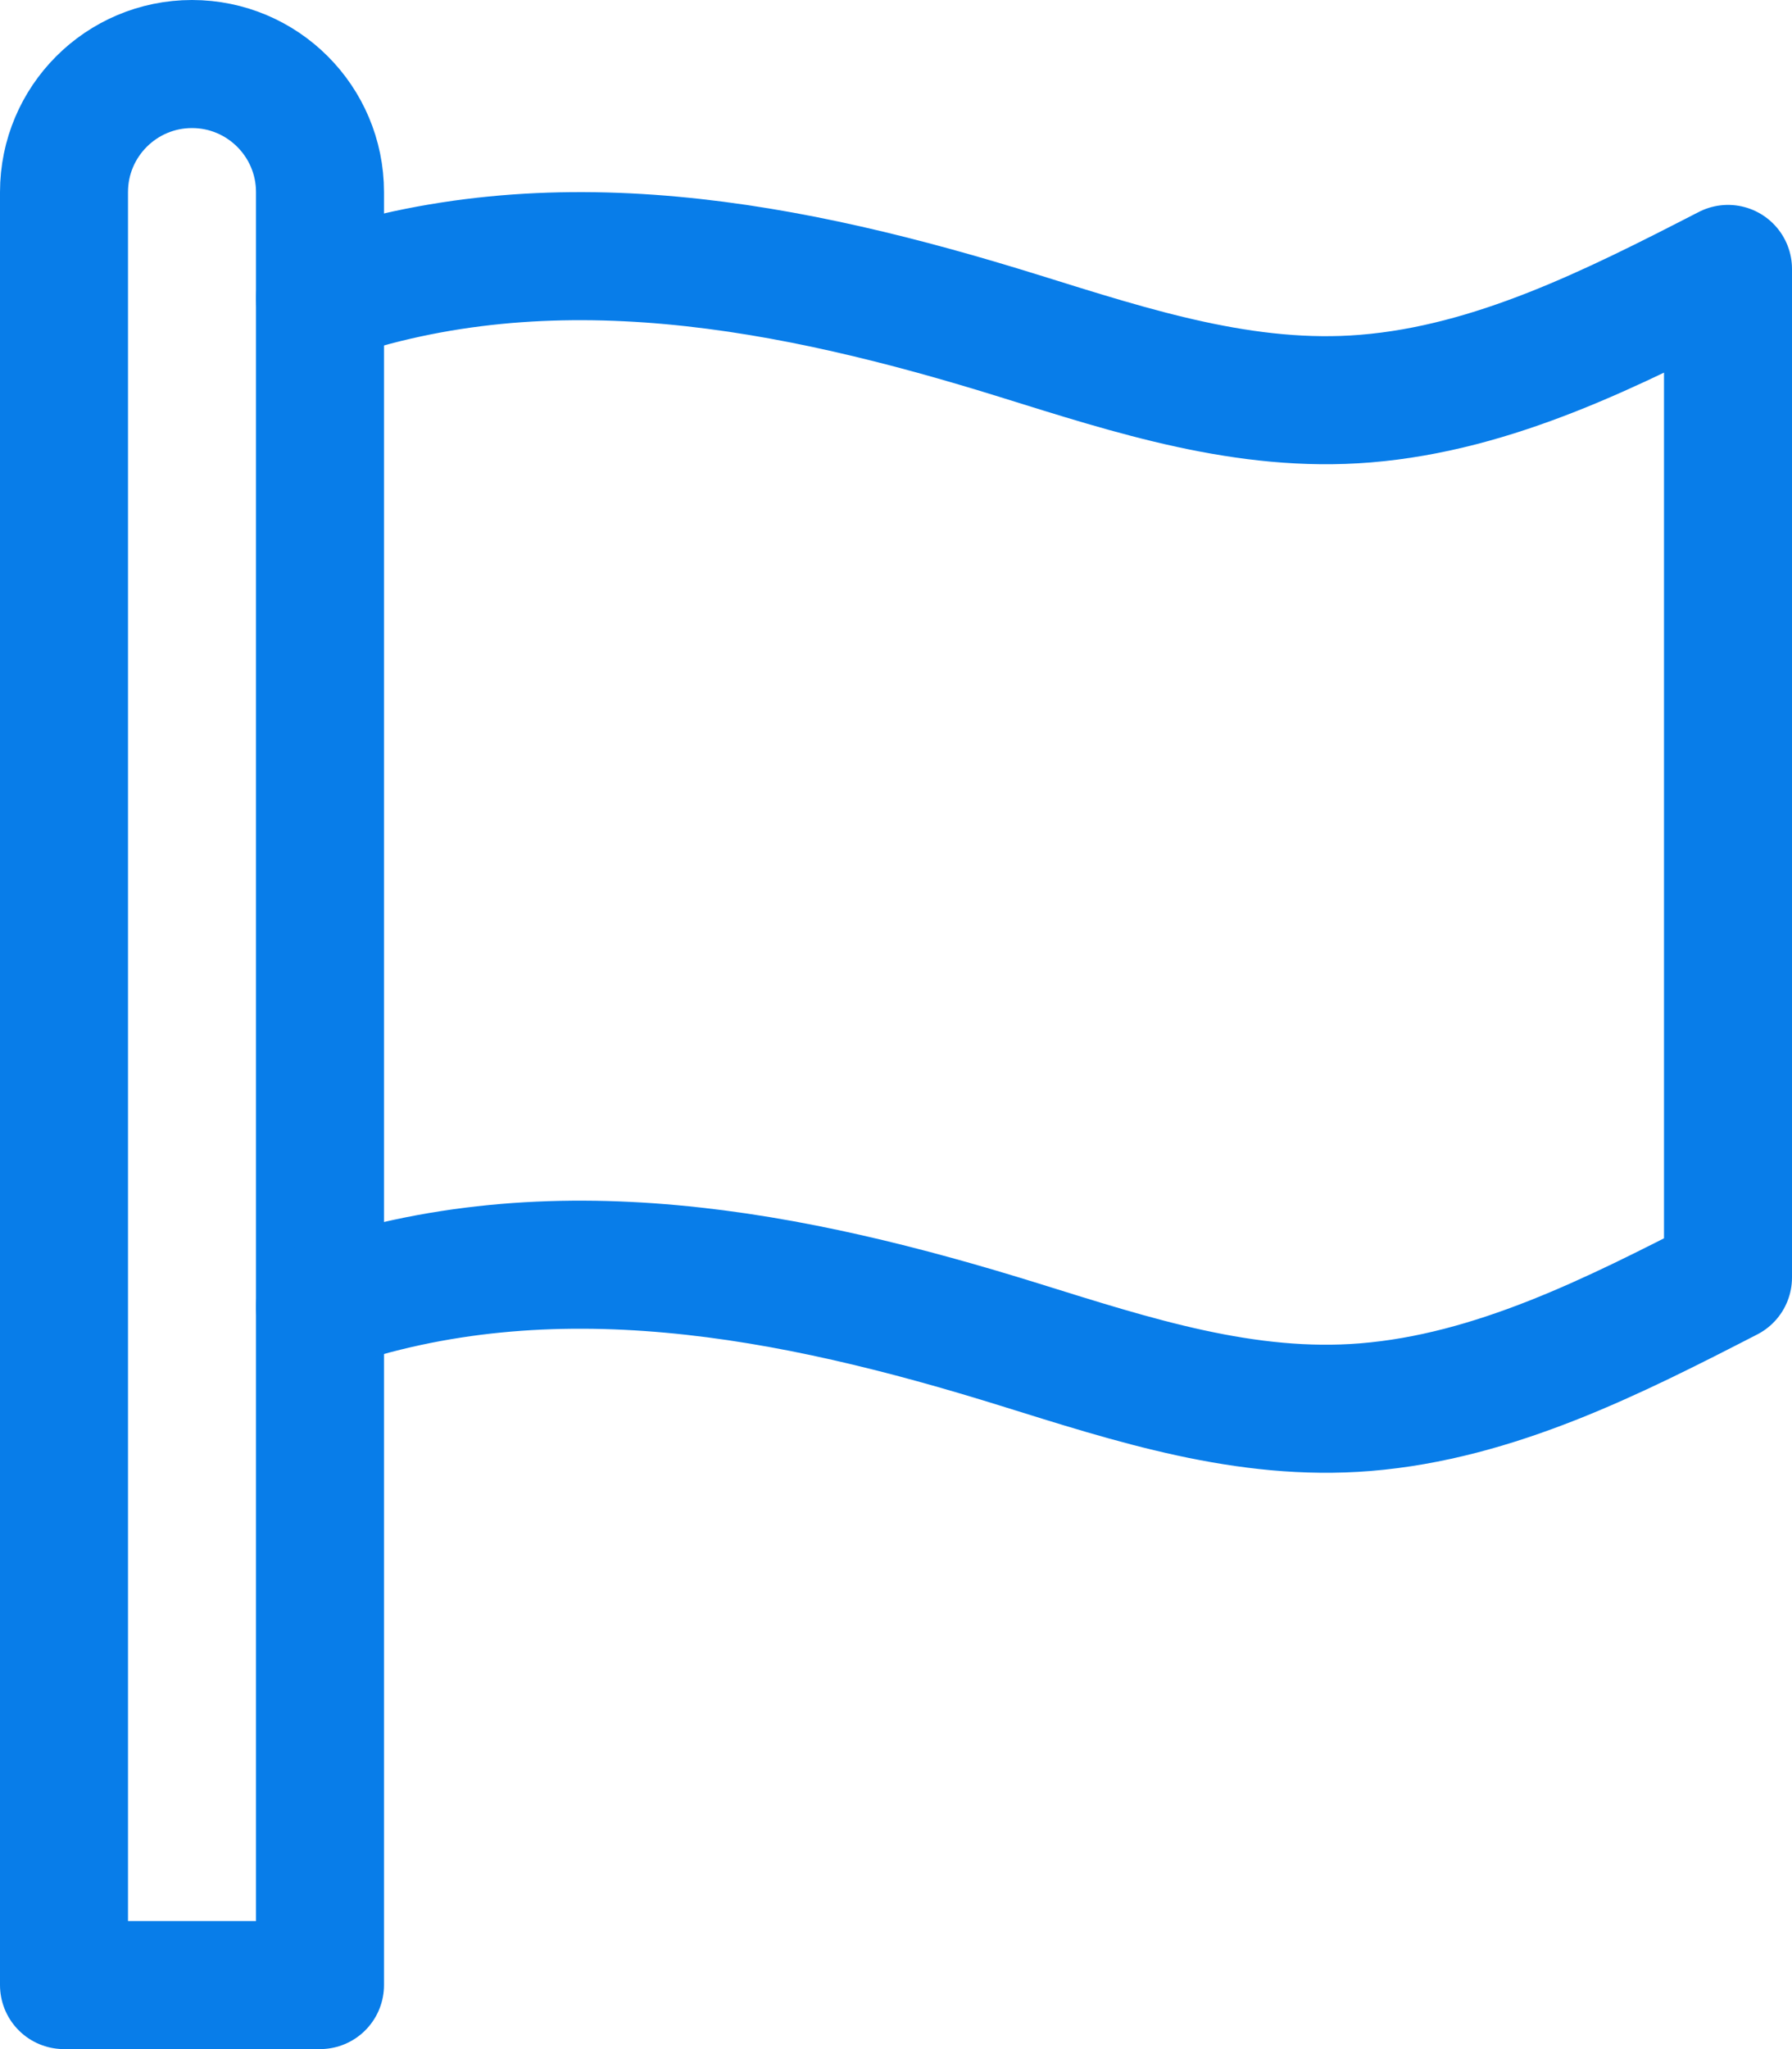 <?xml version="1.0" encoding="UTF-8"?>
<svg width="28px" height="32px" viewBox="0 0 28 32" version="1.1" xmlns="http://www.w3.org/2000/svg" xmlns:xlink="http://www.w3.org/1999/xlink">
    <!-- Generator: Sketch 49.3 (51167) - http://www.bohemiancoding.com/sketch -->
    <title>关于1</title>
    <desc>Created with Sketch.</desc>
    <defs></defs>
    <g id="Page-1" stroke="none" stroke-width="1" fill="none" fill-rule="evenodd" stroke-linecap="round" stroke-linejoin="round">
        <g id="Desktop" transform="translate(-698, -26)" stroke="#087DE9" stroke-width="2">
            <g id="nav">
                <g id="关于" transform="translate(698, 27)">
                    <g id="关于1" transform="translate(1, 0)">
                        <path d="M4,30 L0,30 L0,2 C0,0.896 0.896,0 2,0 C3.104,0 4,0.896 4,2 L4,30 Z" id="Stroke-1"></path>
                        <path d="M4,19.408 C7.62,18.15 11.376,18.892 14.936,20 C16.703,20.55 18.468,21.128 20.335,20.975 C22.35,20.811 24.207,19.872 26,18.95 L26,3.2 C24.207,4.122 22.35,5.061 20.335,5.225 C18.468,5.378 16.703,4.8 14.936,4.25 C11.376,3.142 7.62,2.4 4,3.658" id="Stroke-3"></path>
                    </g>
                </g>
            </g>
        </g>
    </g>
</svg>